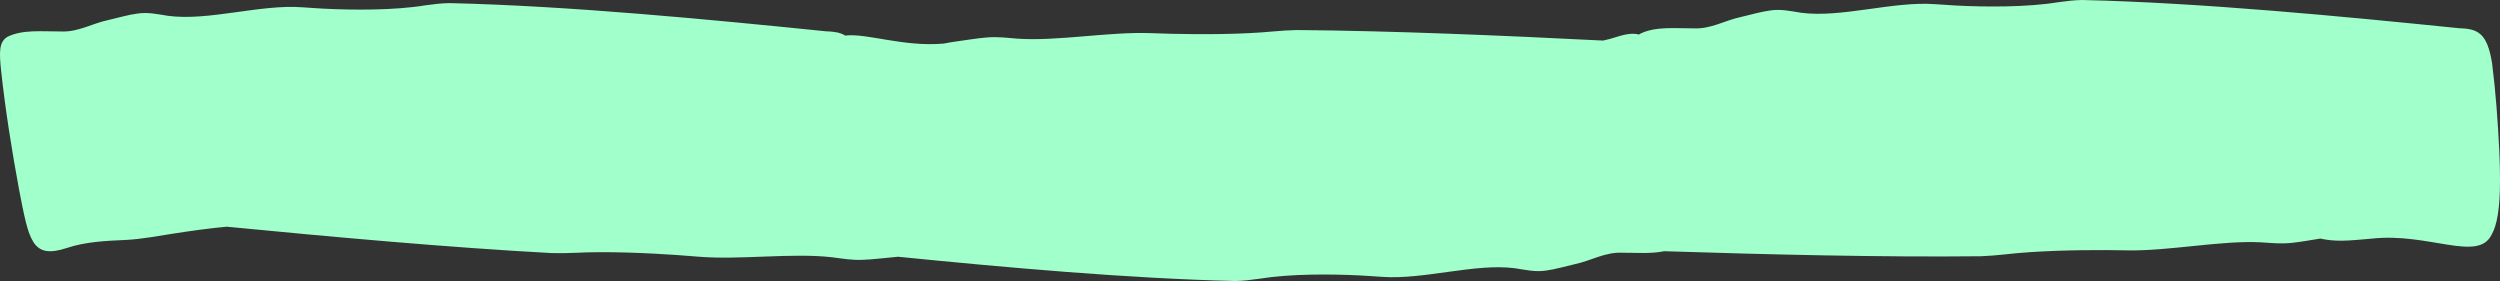 <?xml version="1.0" encoding="UTF-8"?>
<svg id="Layer_2" data-name="Layer 2" xmlns="http://www.w3.org/2000/svg" viewBox="0 0 2189.9 246.14">
  <rect x="0" y="0" width="2189.9" height="246.14" fill="#333333" stroke="none"/>
  <defs>
    <style>
      .cls-1 {
        fill: #a1ffcb;
      }
    </style>
  </defs>
  <g id="objects">
    <path class="cls-1" d="M2189.3,132.51c-1.3-26.07-3.12-51.67-6.33-77.06-4.34-27.13-12.85-30.21-29.21-30.76-101.49-10.31-224.8-22.28-329.94-24.69-7.08.13-13.74.93-20.87,1.95-27.5,4.51-63.44,4.21-89.21,2.92-6.31-.32-12.47-.84-18.71-1.21-36.84-2.73-82.12,12.2-117.3,7.52-9.32-1.43-17.83-3.46-27.25-1.98-7.77.99-16.41,3.6-25.01,5.57-14.77,3.07-26.52,10.81-42.01,10.08-15.36.13-33.55-2.04-47,4.87-.28.18-.52.38-.77.57-4.9-1.4-11.26-.68-19.84,2.14-3.82,1.27-7.7,2.28-11.63,3.11-87.05-4.38-183.32-8.53-267.93-9.21-7.05.11-13.71.59-20.83,1.2-27.5,2.68-63.27,2.69-88.9,2.09-6.28-.15-12.39-.41-18.59-.59-36.61-1.36-82.08,7.29-116.98,4.82-9.25-.76-17.66-1.87-27.08-.98-7.76.6-16.43,2.11-25.04,3.27-4.24.52-8.24,1.25-12.16,2.03-35.43,3.14-67.23-9.29-86.35-7.01-4.4-2.81-9.94-3.51-16.91-3.75-101.49-10.31-224.8-22.28-329.94-24.69-7.07.13-13.74.93-20.87,1.95-27.5,4.51-63.44,4.21-89.21,2.92-6.31-.31-12.47-.84-18.71-1.21-36.84-2.73-82.12,12.2-117.3,7.52-9.32-1.43-17.83-3.46-27.25-1.98-7.77.99-16.41,3.6-25.01,5.57-14.77,3.07-26.52,10.81-42.01,10.08-15.36.13-33.55-2.04-47,4.87C-1.12,37.21-.52,46.4.84,60.74c3.68,34.24,9.51,71.22,15.85,105.22,8.69,44.59,11.05,61.4,41.82,51.27,16.63-5.54,34.29-6.28,52-7.07,14.12-.75,27.91-3.49,40.74-5.45,15.29-2.37,31.44-4.66,47.32-6.14,91.23,8.86,194.61,18.27,284.87,23.12,7.05.21,13.72.03,20.86-.25,27.59-1.43,63.33.2,88.9,1.96,6.26.43,12.36.98,18.55,1.44,36.51,3.02,82.32-3.54,117.08.51,9.2,1.18,17.56,2.67,27,2.22,7.78-.24,16.51-1.36,25.17-2.12,1.91-.15,3.76-.34,5.59-.56,94.03,9.38,201.99,19.11,295.52,21.25,7.05-.13,13.69-.93,20.79-1.94,27.4-4.49,63.2-4.19,88.88-2.91,6.29.31,12.42.83,18.64,1.2,36.7,2.72,81.81-12.15,116.86-7.49,9.29,1.43,17.76,3.45,27.14,1.97,7.74-.99,16.35-3.58,24.92-5.55,14.71-3.06,26.42-10.77,41.85-10.04,11.67-.1,24.97,1.12,36.57-1.33,89.56,2.85,189.85,5.37,277.54,4.4,7.04-.25,13.69-.85,20.8-1.6,27.44-3.2,63.21-3.89,88.84-3.78,6.28.03,12.4.17,18.6.24,36.63.66,81.92-8.85,116.87-7.05,9.26.59,17.7,1.53,27.09.47,7.75-.75,16.39-2.42,24.98-3.74,0,0,.02,0,.03,0,6.28,1.32,12,1.95,19.25,1.84h.22c7.91-.11,17.21-1.12,25.54-1.8,49.82-5.51,93,20.83,104.94-3.31,5-8.61,7.47-23.56,7.45-48.4,0-8.2-.24-16.55-.6-24.79Z"/>
  </g>
</svg>
